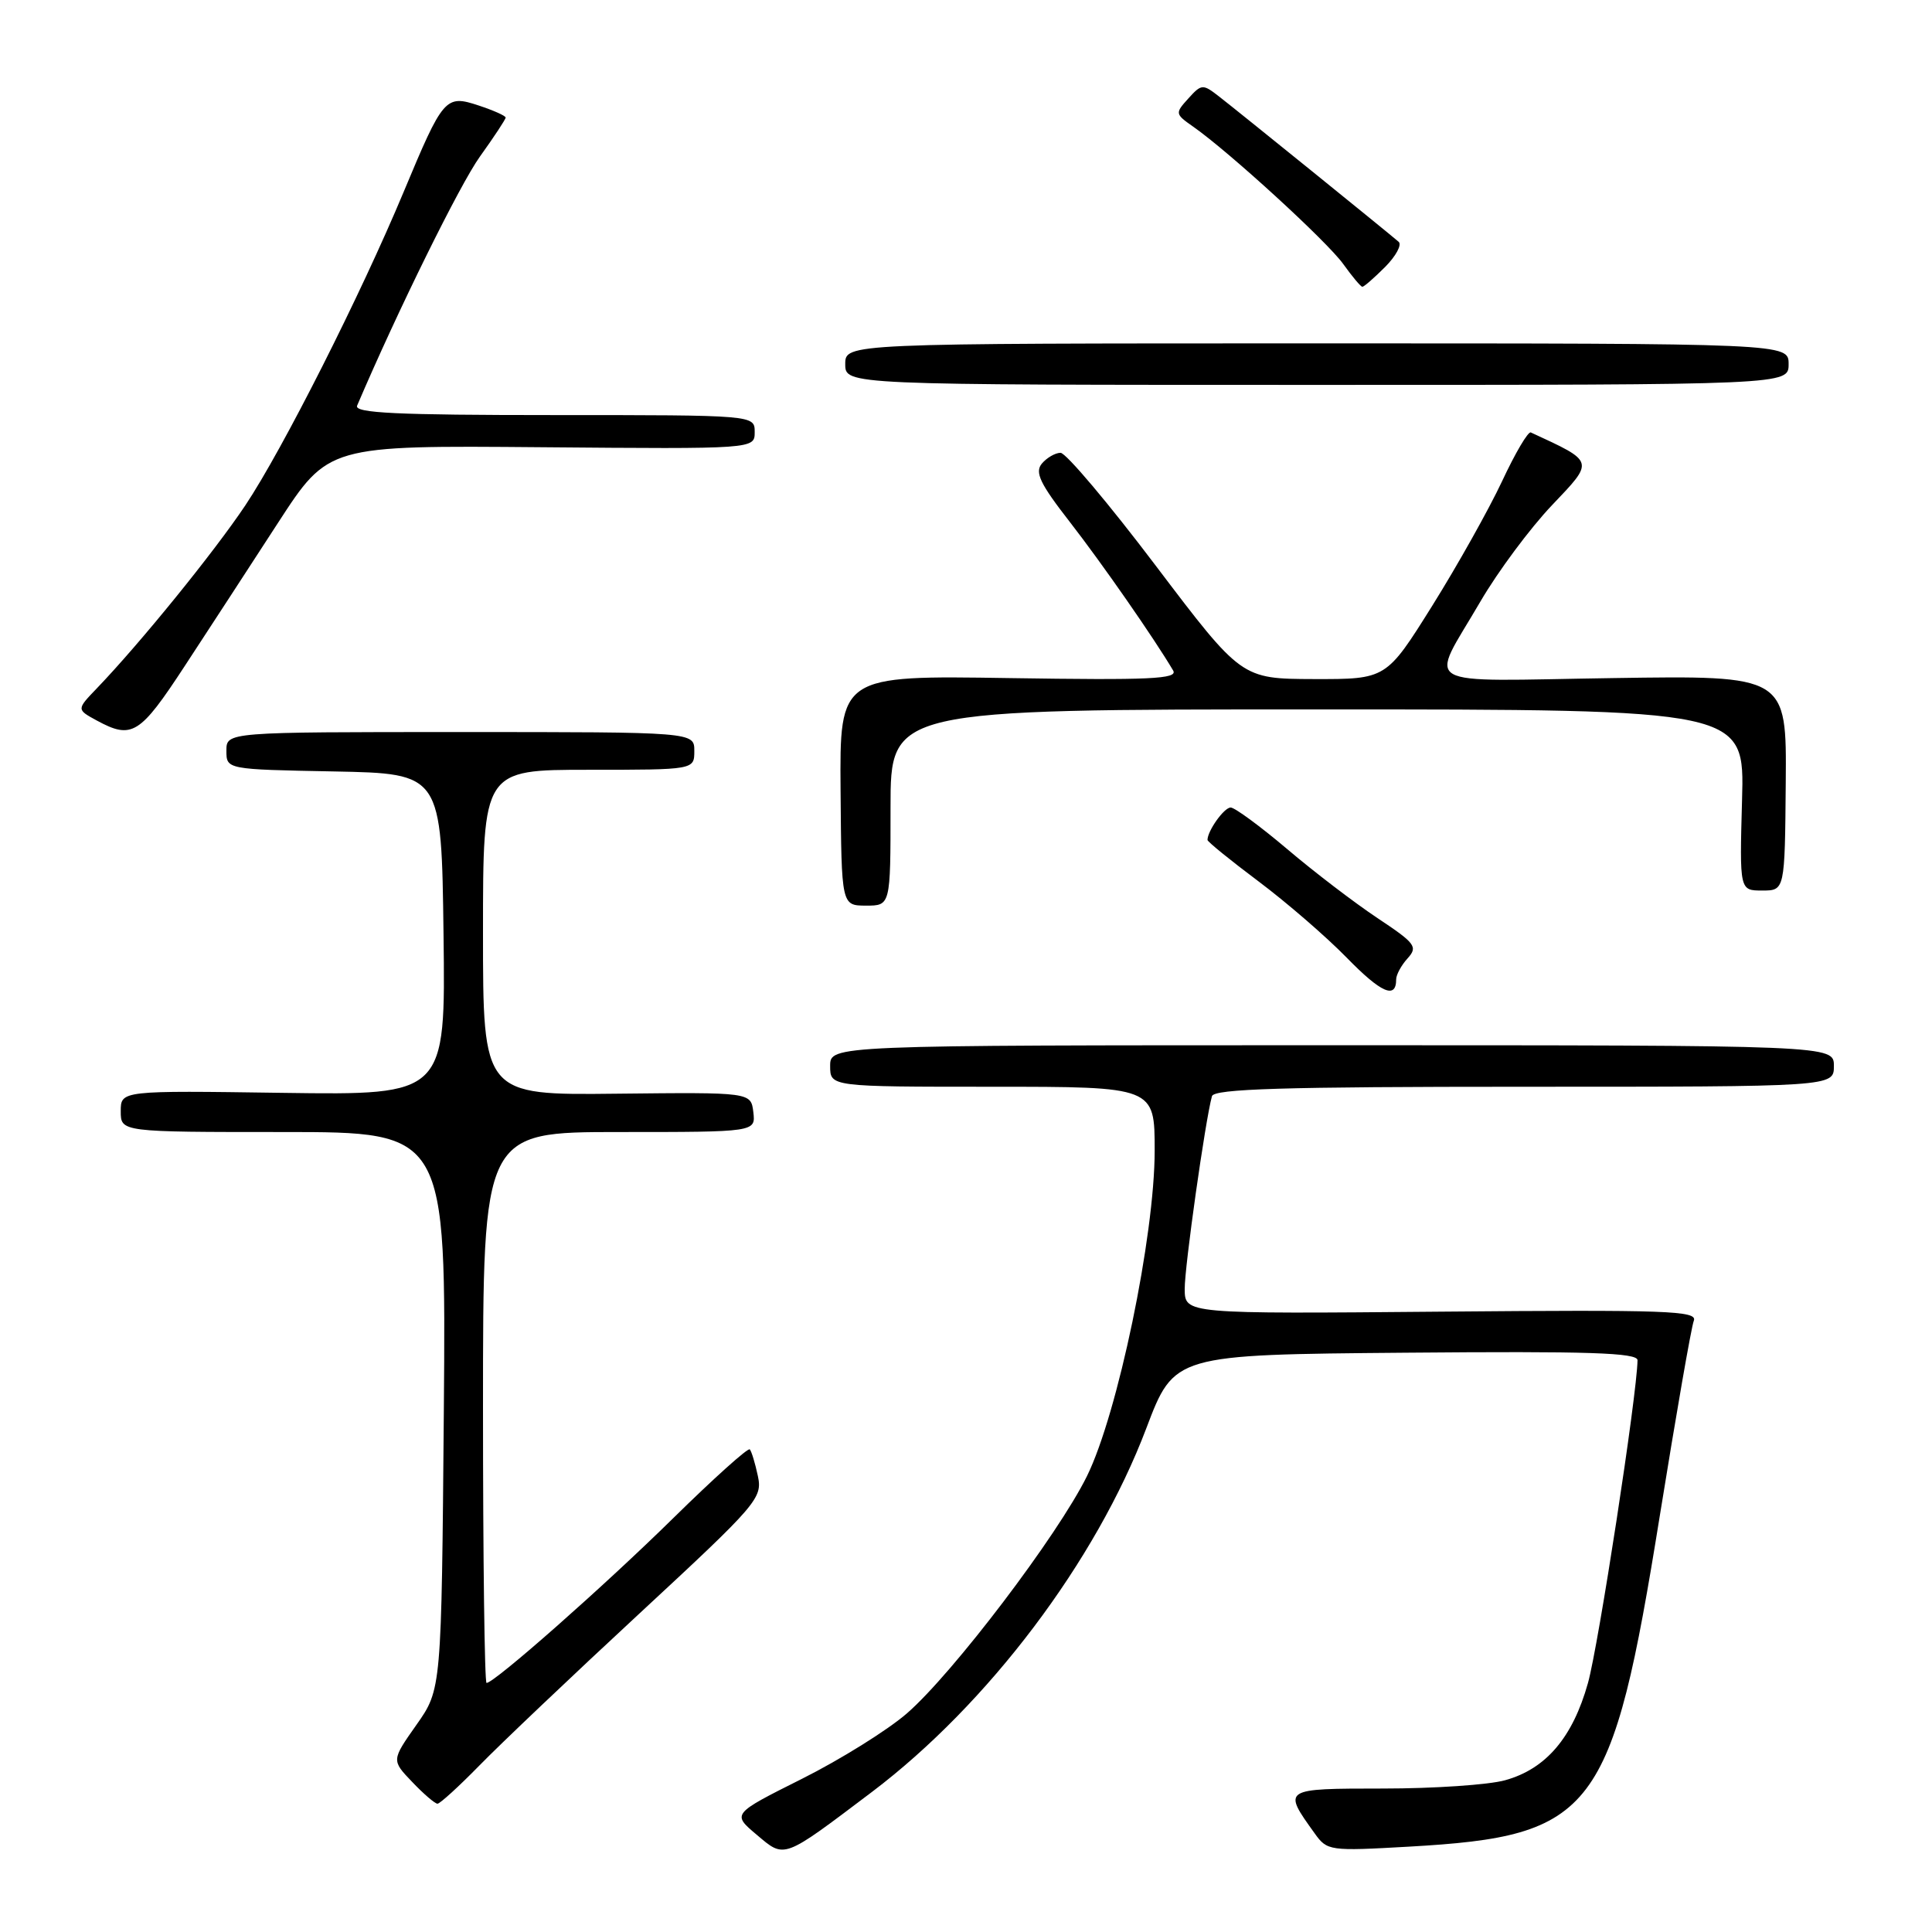 <?xml version="1.0" encoding="UTF-8" standalone="no"?>
<!DOCTYPE svg PUBLIC "-//W3C//DTD SVG 1.1//EN" "http://www.w3.org/Graphics/SVG/1.1/DTD/svg11.dtd" >
<svg xmlns="http://www.w3.org/2000/svg" xmlns:xlink="http://www.w3.org/1999/xlink" version="1.1" viewBox="0 0 256 256">
 <g >
 <path fill="currentColor"
d=" M 115.54 237.44 C 130.94 225.79 145.22 206.87 151.89 189.26 C 155.59 179.50 155.59 179.50 186.30 179.24 C 210.53 179.03 217.00 179.24 216.98 180.24 C 216.92 184.78 211.81 218.04 210.41 223.02 C 208.39 230.23 204.85 234.39 199.44 235.89 C 197.27 236.50 190.00 236.99 183.28 236.99 C 169.89 237.00 169.93 236.98 174.20 242.93 C 175.86 245.25 176.15 245.29 186.70 244.69 C 211.32 243.29 213.59 240.29 219.93 200.86 C 222.09 187.46 224.11 175.82 224.44 175.00 C 224.95 173.68 220.92 173.54 191.01 173.80 C 157.00 174.10 157.00 174.10 156.98 170.80 C 156.96 167.87 159.70 148.48 160.59 145.25 C 160.86 144.28 169.99 144.00 201.97 144.00 C 243.00 144.00 243.00 144.00 243.00 141.25 C 243.00 138.50 243.00 138.50 176.50 138.50 C 110.00 138.50 110.00 138.50 110.00 141.25 C 110.00 144.00 110.00 144.00 131.50 144.00 C 153.00 144.00 153.00 144.00 153.00 152.46 C 153.00 163.79 148.11 187.31 144.03 195.59 C 140.18 203.41 126.26 221.75 120.16 227.04 C 117.60 229.26 111.34 233.16 106.25 235.71 C 96.99 240.35 96.99 240.35 100.25 243.10 C 104.03 246.29 103.62 246.44 115.54 237.44 Z  M 63.54 233.92 C 66.27 231.12 75.83 222.04 84.79 213.74 C 100.39 199.29 101.05 198.51 100.42 195.57 C 100.06 193.88 99.58 192.30 99.35 192.05 C 99.12 191.80 94.56 195.90 89.22 201.15 C 80.05 210.17 65.51 223.00 64.47 223.00 C 64.21 223.00 64.00 206.57 64.00 186.50 C 64.00 150.00 64.00 150.00 82.07 150.00 C 100.13 150.00 100.13 150.00 99.82 147.36 C 99.50 144.73 99.50 144.73 81.75 144.92 C 64.00 145.12 64.00 145.12 64.00 123.56 C 64.00 102.00 64.00 102.00 78.00 102.00 C 92.00 102.00 92.00 102.00 92.00 99.50 C 92.00 97.00 92.00 97.00 61.00 97.00 C 30.00 97.00 30.00 97.00 30.00 99.47 C 30.00 101.95 30.00 101.95 44.25 102.22 C 58.50 102.50 58.50 102.50 58.77 123.81 C 59.04 145.11 59.04 145.11 37.52 144.81 C 16.00 144.50 16.00 144.50 16.00 147.25 C 16.00 150.00 16.00 150.00 37.56 150.00 C 59.11 150.00 59.11 150.00 58.81 186.92 C 58.50 223.84 58.50 223.84 55.18 228.55 C 51.87 233.25 51.87 233.25 54.62 236.12 C 56.13 237.71 57.64 239.00 57.97 239.00 C 58.30 239.00 60.81 236.71 63.54 233.92 Z  M 185.00 129.77 C 185.00 129.16 185.68 127.90 186.52 126.98 C 187.90 125.45 187.55 124.99 182.52 121.65 C 179.49 119.63 174.10 115.52 170.54 112.49 C 166.97 109.47 163.61 107.00 163.07 107.00 C 162.20 107.00 160.00 110.09 160.00 111.30 C 160.00 111.53 163.04 114.00 166.75 116.78 C 170.46 119.56 175.71 124.10 178.42 126.87 C 183.00 131.57 185.00 132.45 185.00 129.77 Z  M 118.00 107.00 C 118.00 94.00 118.00 94.00 174.58 94.00 C 231.17 94.00 231.17 94.00 230.83 106.00 C 230.50 118.00 230.50 118.00 233.50 118.00 C 236.50 118.00 236.50 118.00 236.62 103.75 C 236.74 89.50 236.74 89.50 213.73 89.85 C 187.38 90.24 189.36 91.39 196.17 79.69 C 198.48 75.73 202.74 70.00 205.64 66.95 C 211.29 61.01 211.36 61.24 202.84 57.30 C 202.48 57.14 200.77 60.04 199.04 63.75 C 197.30 67.46 193.14 74.89 189.79 80.25 C 183.69 90.00 183.69 90.00 174.10 89.98 C 164.50 89.95 164.50 89.95 153.16 74.98 C 146.93 66.74 141.24 60.00 140.53 60.00 C 139.83 60.00 138.71 60.65 138.05 61.43 C 137.09 62.59 137.80 64.08 141.77 69.18 C 146.03 74.66 152.96 84.63 155.45 88.85 C 156.10 89.97 152.41 90.14 133.75 89.85 C 111.26 89.50 111.26 89.50 111.38 104.75 C 111.50 119.99 111.50 119.99 114.75 120.00 C 118.00 120.00 118.00 120.00 118.00 107.00 Z  M 24.48 88.25 C 27.63 83.44 33.20 74.89 36.85 69.26 C 43.50 59.02 43.50 59.02 71.75 59.26 C 100.00 59.50 100.00 59.50 100.00 57.25 C 100.00 55.00 100.00 55.00 73.39 55.00 C 52.49 55.00 46.90 54.73 47.32 53.75 C 52.67 41.21 60.94 24.44 63.59 20.75 C 65.47 18.13 67.00 15.81 67.00 15.58 C 67.00 15.34 65.39 14.63 63.43 13.98 C 59.02 12.52 58.73 12.87 53.49 25.42 C 47.79 39.08 37.43 59.59 32.51 66.96 C 28.35 73.18 18.59 85.21 12.82 91.22 C 10.14 94.01 10.14 94.01 12.82 95.47 C 17.49 98.00 18.52 97.36 24.48 88.25 Z  M 237.00 48.25 C 237.00 45.50 237.00 45.50 174.50 45.50 C 112.00 45.50 112.00 45.50 112.00 48.25 C 112.00 51.00 112.00 51.00 174.50 51.00 C 237.00 51.00 237.00 51.00 237.00 48.25 Z  M 183.53 35.38 C 184.97 33.93 185.78 32.43 185.33 32.04 C 183.90 30.80 163.87 14.59 161.51 12.77 C 159.38 11.11 159.20 11.12 157.46 13.05 C 155.69 15.00 155.70 15.10 158.07 16.76 C 162.85 20.10 175.88 32.03 177.99 34.99 C 179.17 36.64 180.31 38.00 180.52 38.00 C 180.74 38.00 182.09 36.82 183.53 35.38 Z "/>
</g>
</svg>